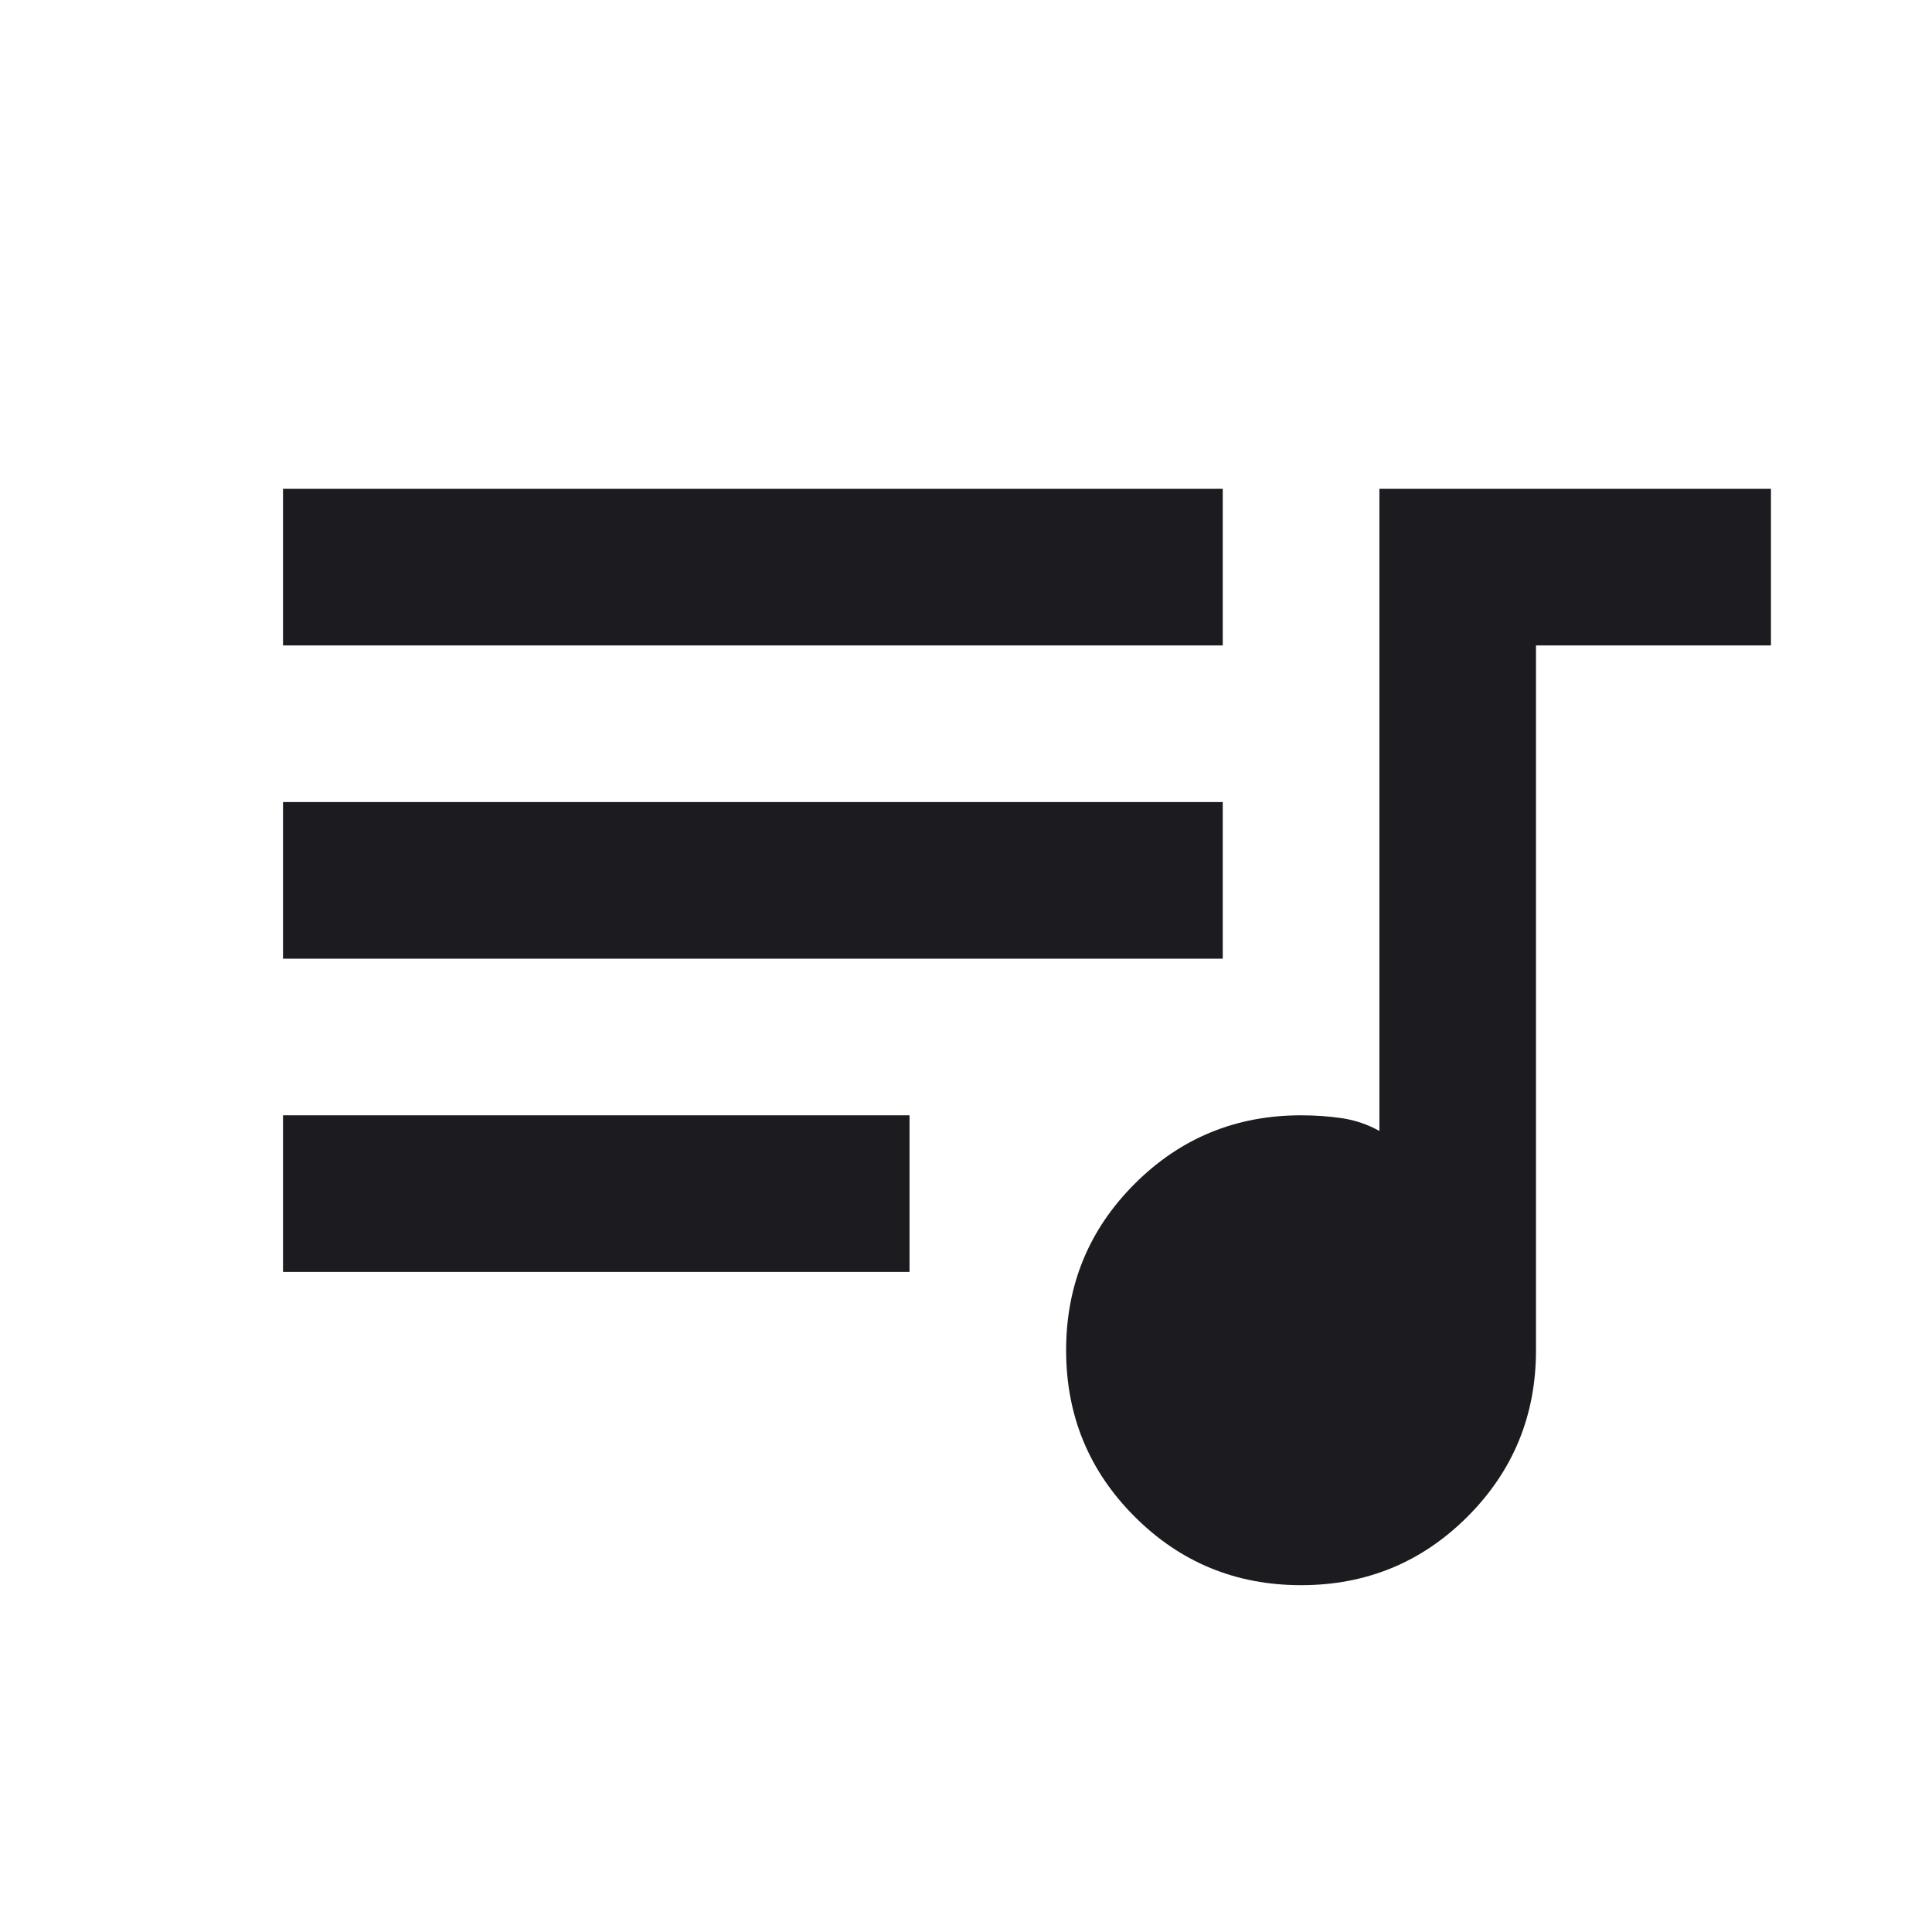 <svg width="39" height="39" viewBox="0 0 39 39" fill="none" xmlns="http://www.w3.org/2000/svg">
<mask id="mask0_1_234" style="mask-type:alpha" maskUnits="userSpaceOnUse" x="0" y="0" width="39" height="39">
<rect x="0.97" y="0.382" width="37.941" height="37.941" fill="#D9D9D9"/>
</mask>
<g mask="url(#mask0_1_234)">
<path d="M26.264 31.999C24.947 31.999 23.827 31.538 22.905 30.616C21.982 29.694 21.521 28.574 21.521 27.257C21.521 25.939 21.982 24.82 22.905 23.897C23.827 22.975 24.947 22.514 26.264 22.514C26.554 22.514 26.83 22.534 27.094 22.573C27.357 22.613 27.608 22.698 27.845 22.83V9.867H35.749V13.029H31.006V27.257C31.006 28.574 30.545 29.694 29.623 30.616C28.701 31.538 27.581 31.999 26.264 31.999ZM5.713 25.676V22.514H18.36V25.676H5.713ZM5.713 19.352V16.191H24.683V19.352H5.713ZM5.713 13.029V9.867H24.683V13.029H5.713Z" fill="#1C1B1F"/>
</g>
</svg>

